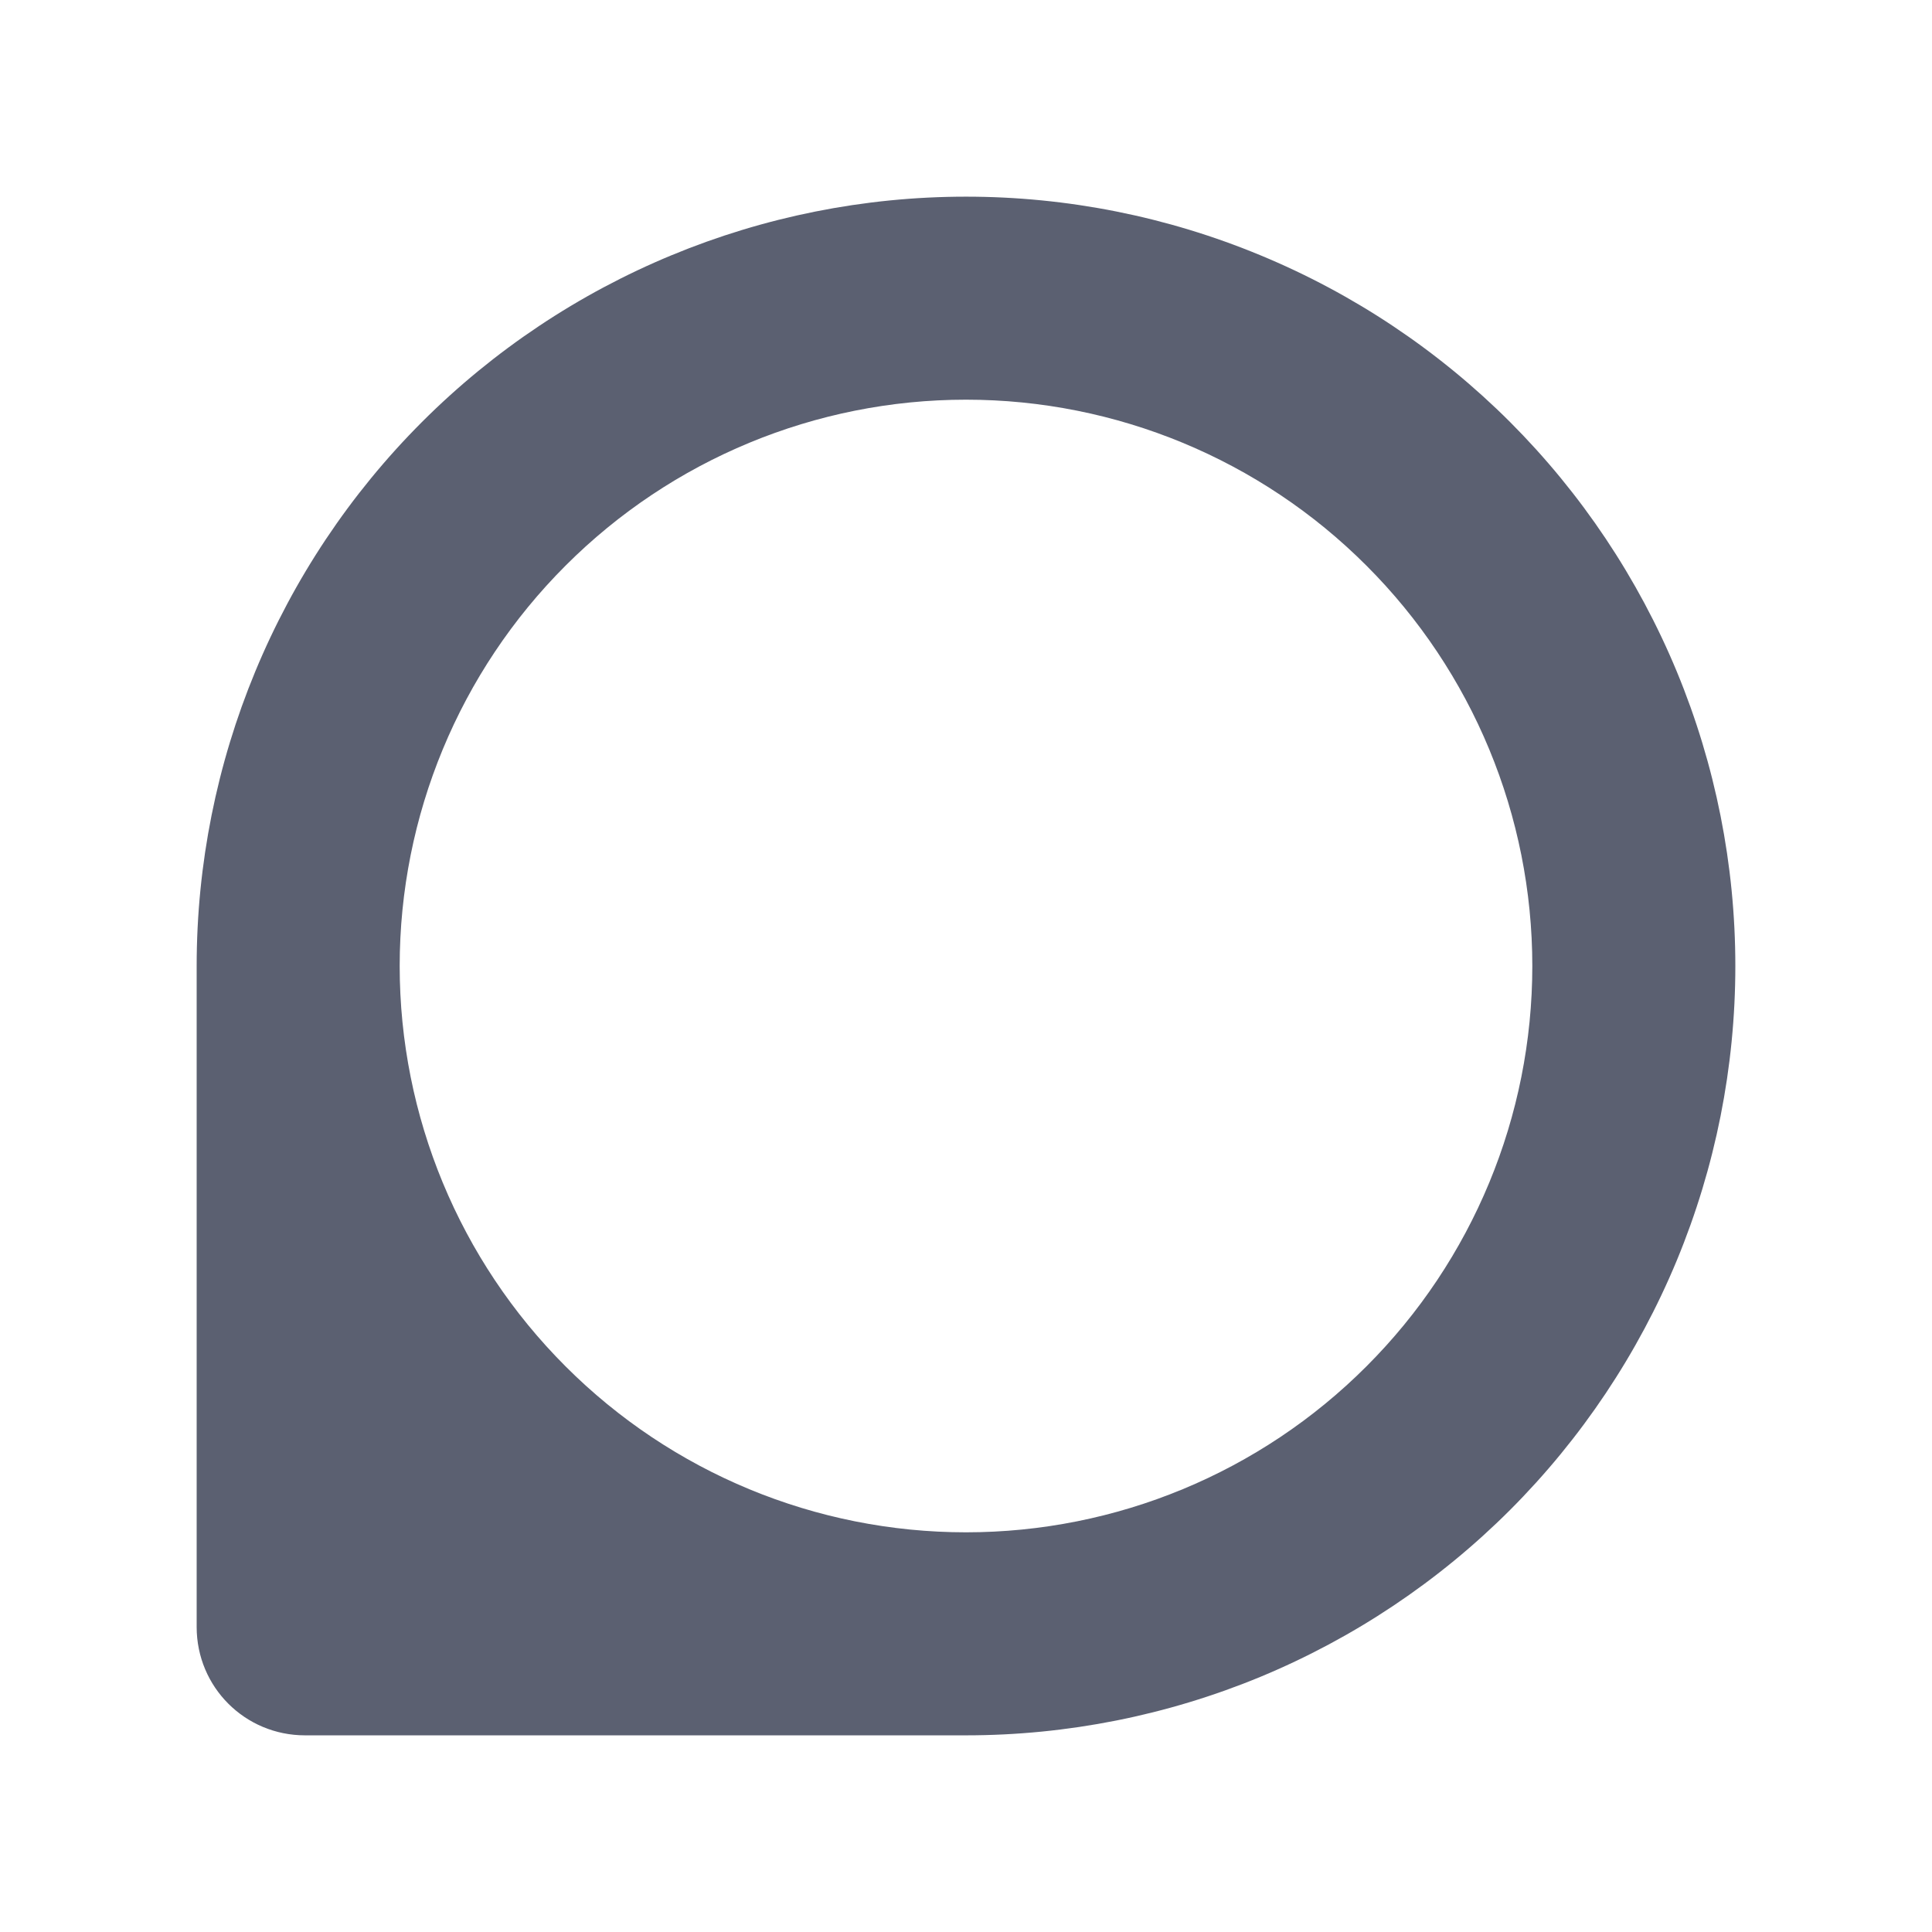 <svg width="24" height="24" viewBox="0 0 24 24" fill="none" xmlns="http://www.w3.org/2000/svg">
<path d="M12 2.443C9.465 2.443 7.035 3.45 5.242 5.242C3.45 7.035 2.443 9.465 2.443 12V20.211C2.443 20.957 3.043 21.557 3.789 21.557H12C12 21.557 12 21.557 12 21.557C13.255 21.557 14.498 21.31 15.658 20.83C16.817 20.349 17.871 19.645 18.758 18.758C19.645 17.87 20.349 16.817 20.83 15.657C21.31 14.498 21.557 13.255 21.557 12C21.557 10.745 21.31 9.502 20.83 8.343C20.349 7.183 19.645 6.13 18.758 5.242C17.87 4.355 16.817 3.651 15.657 3.171C14.498 2.69 13.255 2.443 12 2.443ZM12 4.965C13.866 4.965 15.655 5.706 16.974 7.026C18.294 8.345 19.035 10.134 19.035 12C19.035 13.866 18.294 15.655 16.974 16.974C15.655 18.294 13.866 19.035 12 19.035C10.134 19.035 8.345 18.294 7.026 16.974C5.706 15.655 4.965 13.866 4.965 12C4.965 10.134 5.706 8.345 7.026 7.026C8.345 5.706 10.134 4.965 12 4.965Z" fill="#5B6071"/>
</svg>
